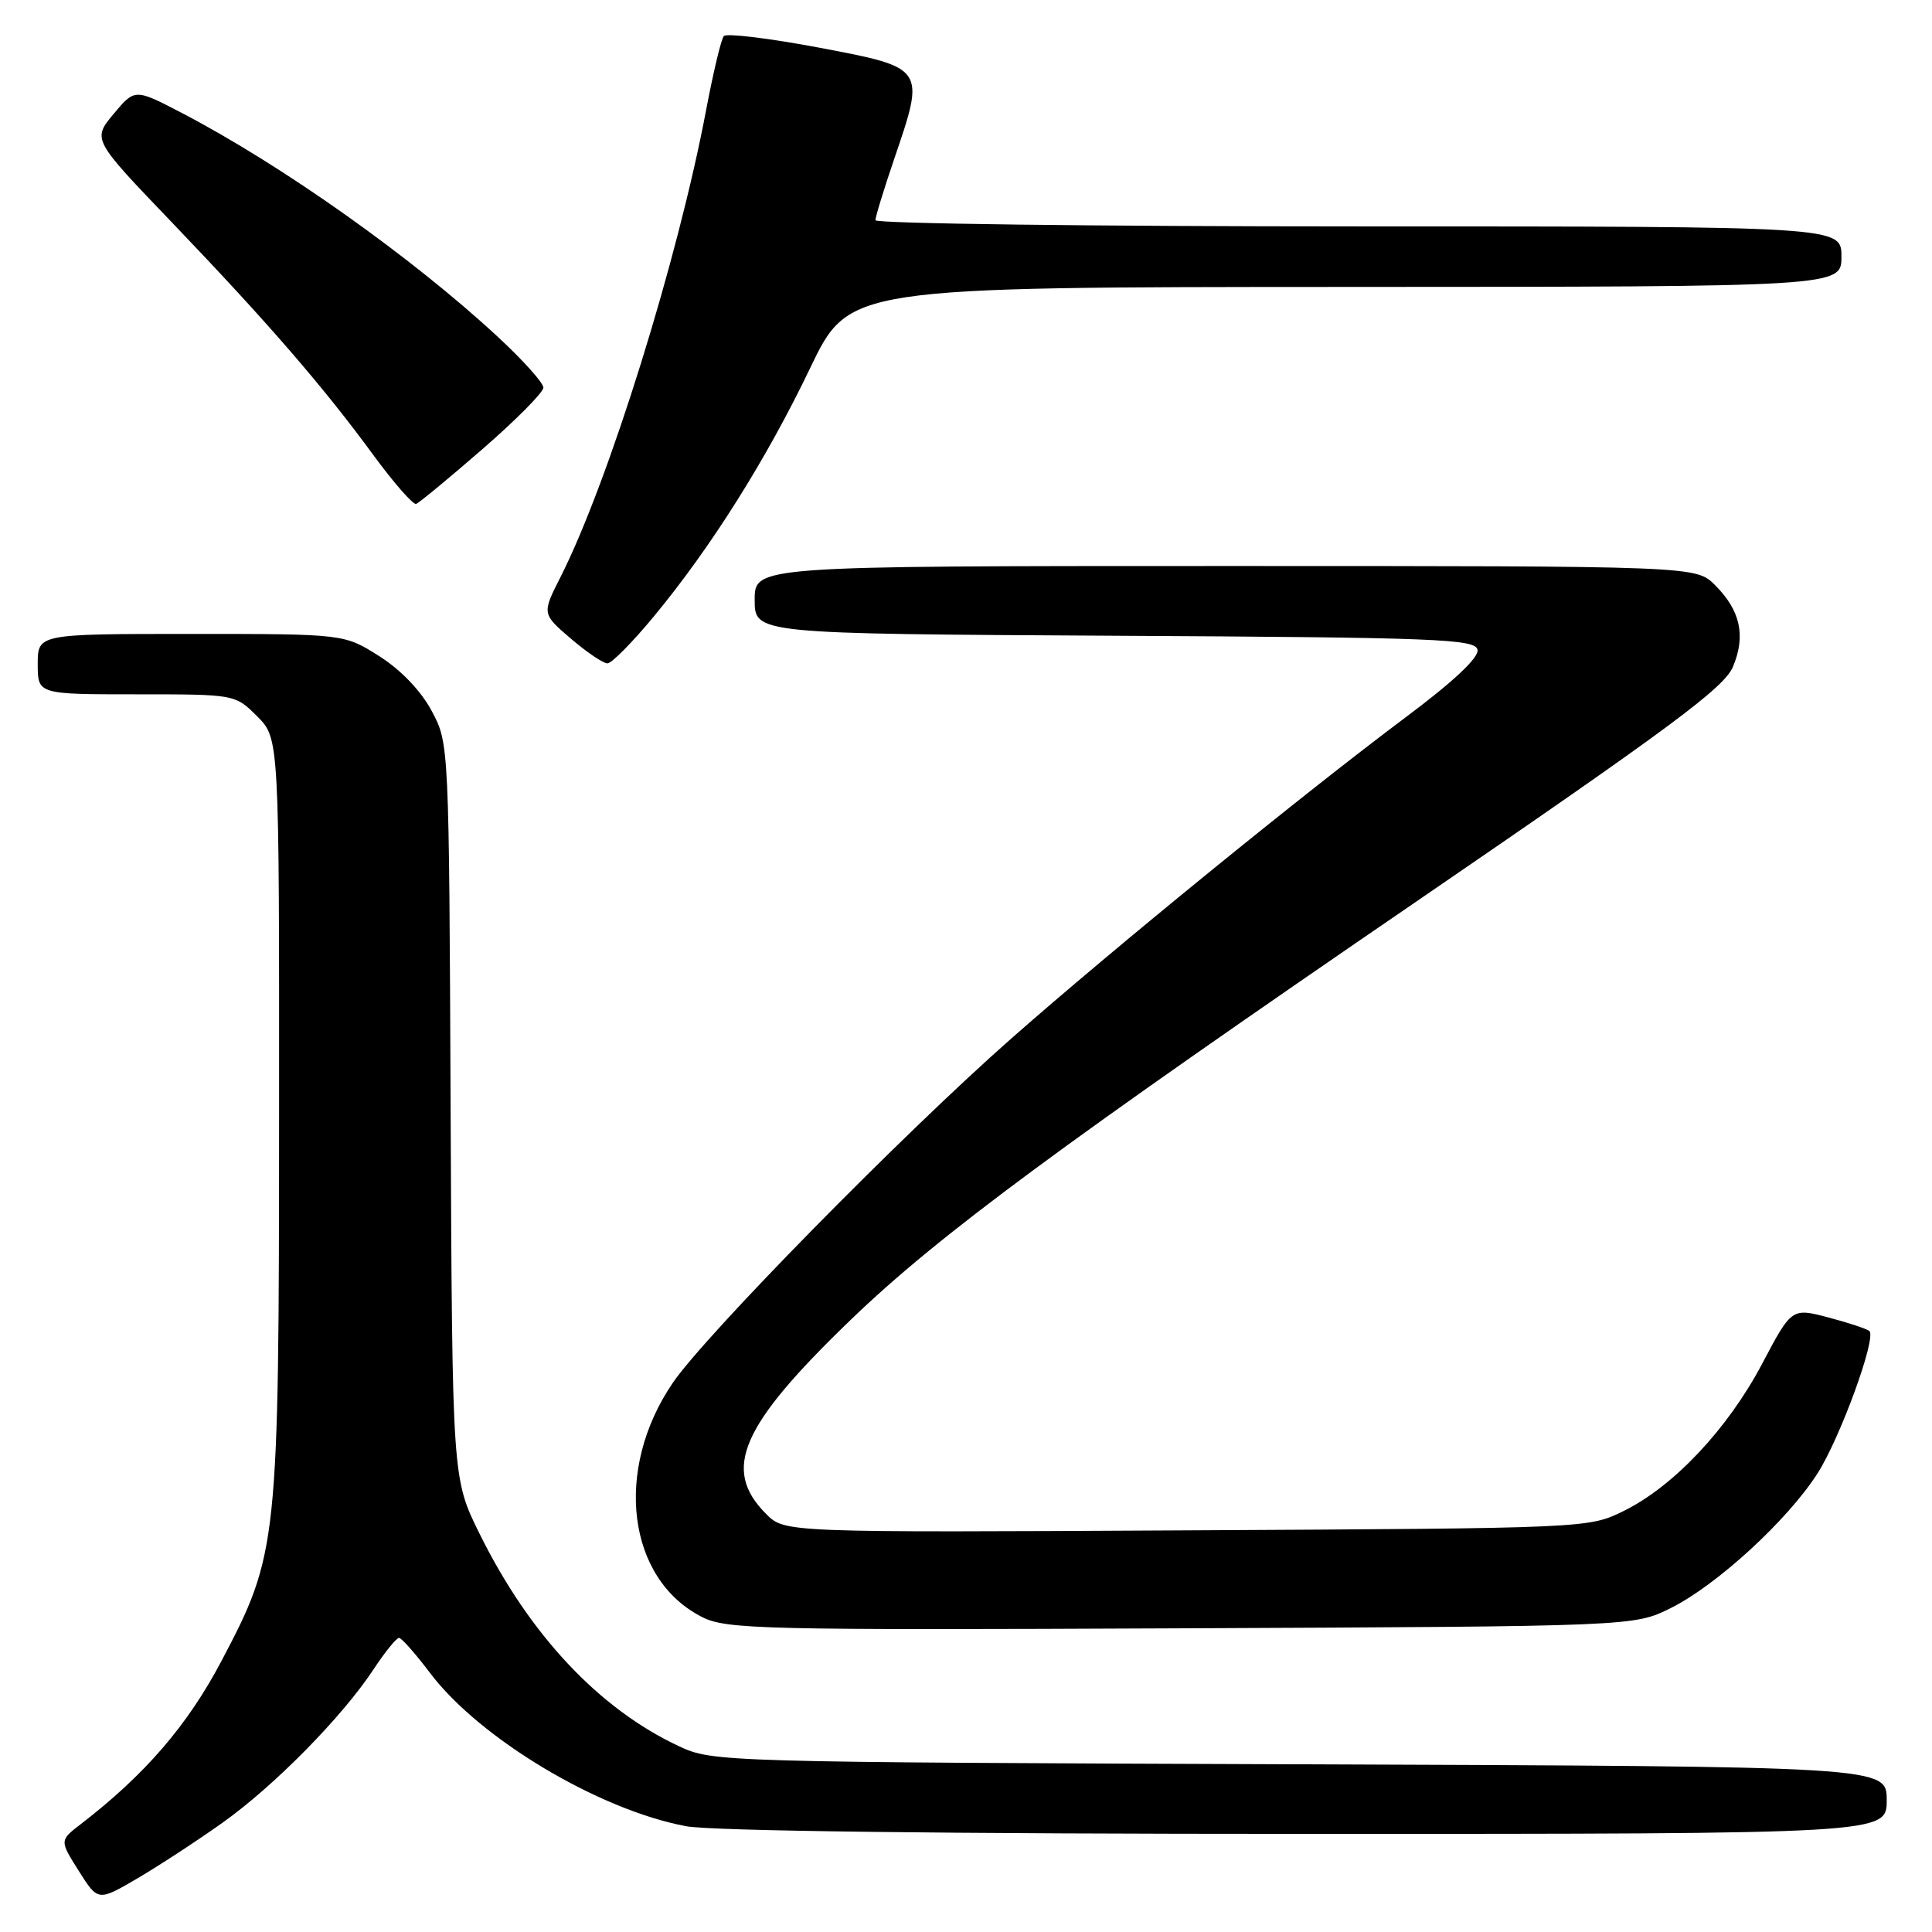 <?xml version="1.0" encoding="UTF-8" standalone="no"?>
<!DOCTYPE svg PUBLIC "-//W3C//DTD SVG 1.1//EN" "http://www.w3.org/Graphics/SVG/1.1/DTD/svg11.dtd" >
<svg xmlns="http://www.w3.org/2000/svg" xmlns:xlink="http://www.w3.org/1999/xlink" version="1.1" viewBox="0 0 256 256">
 <g >
 <path fill="currentColor"
d=" M 29.50 241.51 C 36.33 236.65 45.32 227.52 49.46 221.25 C 51.00 218.91 52.54 217.01 52.88 217.03 C 53.22 217.05 55.06 219.13 56.97 221.66 C 63.52 230.35 79.29 239.80 90.89 241.98 C 94.24 242.62 125.33 243.00 173.14 243.00 C 250.00 243.00 250.00 243.00 250.00 238.53 C 250.00 234.06 250.00 234.06 172.25 233.78 C 95.66 233.50 94.43 233.47 90.00 231.40 C 79.38 226.44 70.16 216.62 63.53 203.20 C 59.93 195.91 59.93 195.91 59.71 147.20 C 59.50 98.51 59.50 98.50 57.20 94.20 C 55.78 91.54 53.13 88.77 50.26 86.95 C 45.61 84.00 45.61 84.00 25.30 84.00 C 5.00 84.00 5.00 84.00 5.00 88.00 C 5.00 92.00 5.00 92.00 18.08 92.00 C 31.15 92.00 31.15 92.00 34.08 94.92 C 37.00 97.85 37.00 97.85 36.98 147.67 C 36.96 204.73 36.84 205.87 29.35 220.08 C 24.85 228.62 19.21 235.16 10.70 241.71 C 7.89 243.87 7.89 243.87 10.44 247.91 C 12.99 251.95 12.99 251.95 18.25 248.87 C 21.14 247.17 26.20 243.86 29.50 241.51 Z  M 221.38 213.08 C 227.48 210.05 236.88 201.42 240.84 195.22 C 243.85 190.49 248.65 177.32 247.71 176.38 C 247.43 176.10 245.00 175.29 242.31 174.58 C 237.41 173.29 237.41 173.29 233.48 180.73 C 228.92 189.35 221.77 196.95 215.15 200.21 C 210.50 202.50 210.45 202.50 157.24 202.78 C 103.98 203.07 103.98 203.07 101.53 200.62 C 95.61 194.70 98.12 188.95 112.78 174.83 C 124.42 163.63 140.77 151.56 188.37 118.98 C 221.49 96.30 228.47 91.12 229.63 88.34 C 231.35 84.24 230.61 80.88 227.26 77.54 C 224.73 75.00 224.73 75.00 162.36 75.00 C 100.00 75.00 100.00 75.00 100.00 79.49 C 100.00 83.98 100.00 83.98 147.74 84.24 C 190.51 84.47 195.50 84.67 195.78 86.10 C 195.98 87.13 192.63 90.28 186.29 95.02 C 172.56 105.30 147.61 125.62 134.00 137.61 C 119.65 150.25 93.44 176.92 89.13 183.26 C 81.30 194.78 83.11 209.24 93.02 214.26 C 96.25 215.90 100.83 216.01 156.50 215.76 C 216.50 215.50 216.50 215.50 221.38 213.08 Z  M 86.63 81.69 C 94.20 72.55 101.55 60.87 107.35 48.77 C 112.50 38.04 112.50 38.04 178.25 38.02 C 244.00 38.00 244.00 38.00 244.00 34.00 C 244.00 30.00 244.00 30.00 180.00 30.00 C 144.80 30.00 116.00 29.63 116.00 29.18 C 116.00 28.72 117.14 25.01 118.53 20.93 C 122.62 8.95 122.64 8.98 108.52 6.31 C 101.93 5.07 96.26 4.38 95.91 4.78 C 95.56 5.18 94.52 9.55 93.58 14.50 C 89.85 34.31 80.64 63.87 74.29 76.42 C 71.80 81.33 71.80 81.33 75.65 84.63 C 77.77 86.44 79.95 87.92 80.50 87.90 C 81.05 87.89 83.81 85.10 86.63 81.69 Z  M 63.94 59.50 C 68.37 55.65 72.00 51.99 72.00 51.36 C 72.00 50.73 69.28 47.70 65.95 44.62 C 54.53 34.04 37.31 21.85 24.06 14.95 C 17.87 11.73 17.87 11.73 15.05 15.10 C 12.24 18.48 12.24 18.48 22.77 29.46 C 35.43 42.68 42.83 51.22 49.45 60.27 C 52.18 63.99 54.74 66.91 55.14 66.77 C 55.55 66.62 59.51 63.35 63.94 59.50 Z "/>
</g>
</svg>